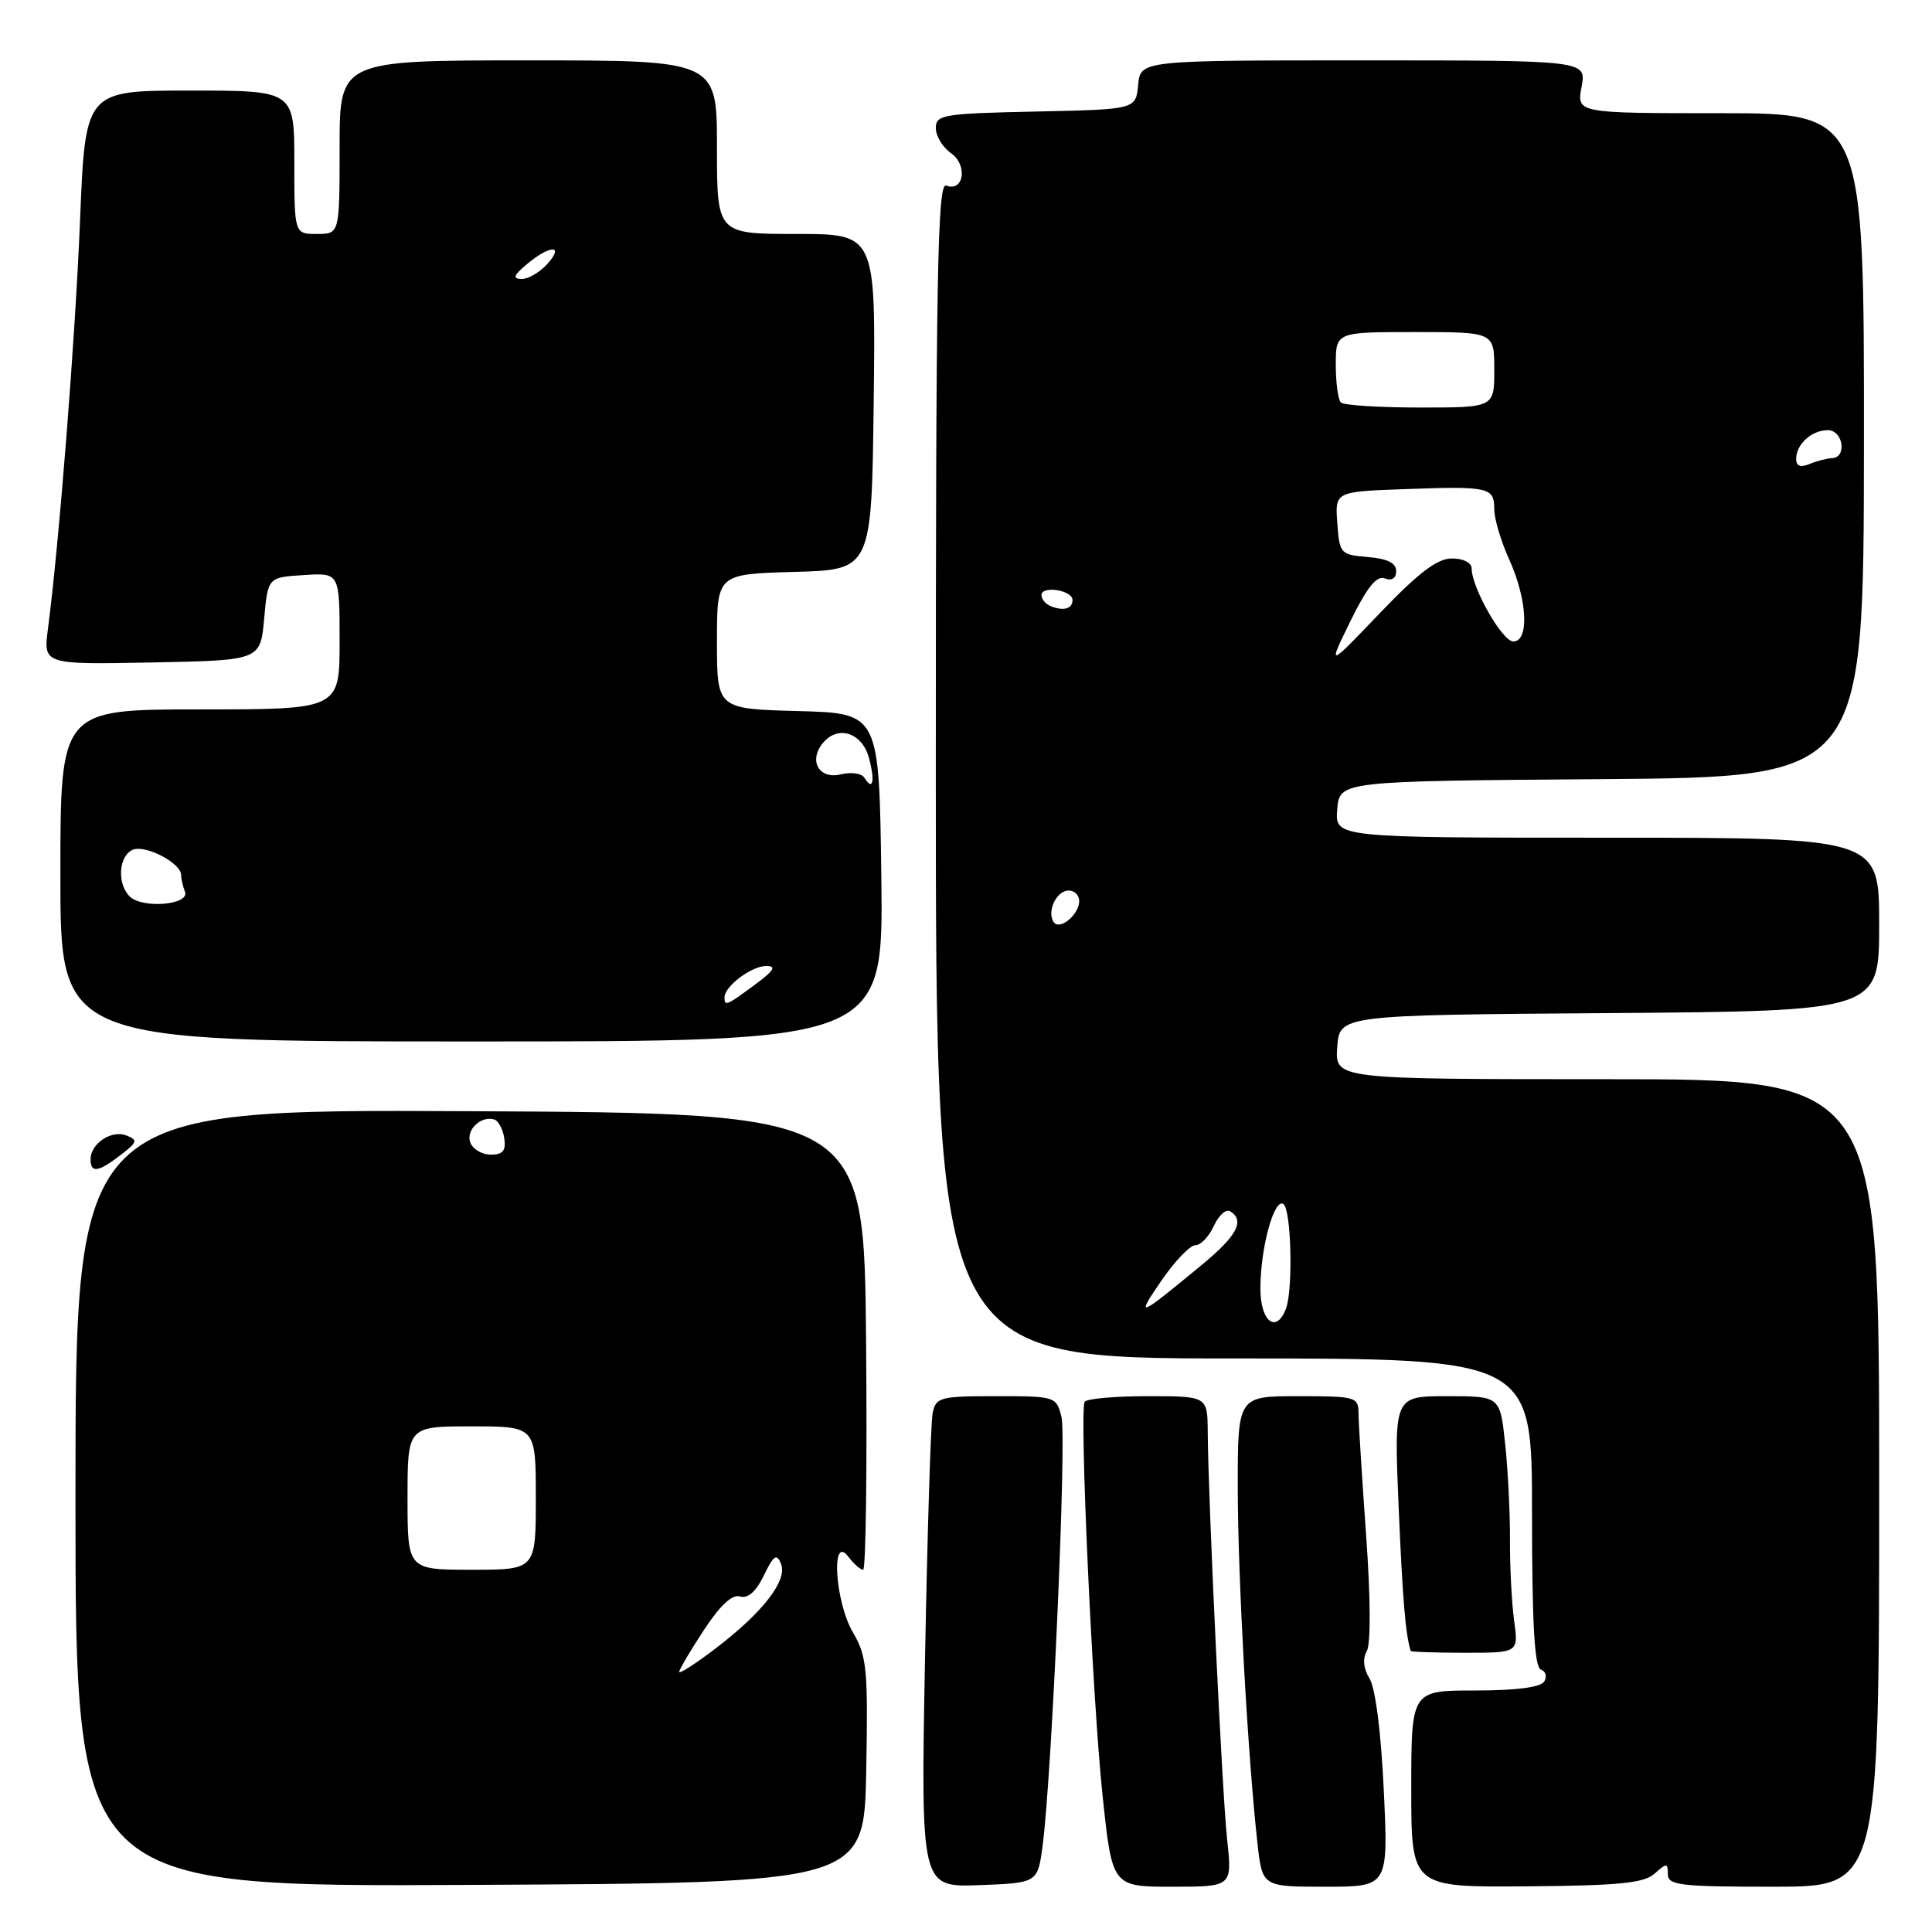 <?xml version="1.0" encoding="UTF-8" standalone="no"?>
<!DOCTYPE svg PUBLIC "-//W3C//DTD SVG 1.1//EN" "http://www.w3.org/Graphics/SVG/1.1/DTD/svg11.dtd" >
<svg xmlns="http://www.w3.org/2000/svg" xmlns:xlink="http://www.w3.org/1999/xlink" version="1.1" viewBox="0 0 256 256">
 <g >
 <path fill="currentColor"
d=" M 114.78 234.63 C 115.03 221.19 114.86 219.43 113.03 216.32 C 110.65 212.29 110.07 203.19 112.39 206.25 C 113.12 207.21 114.01 208.00 114.37 208.00 C 114.73 208.00 114.91 194.39 114.76 177.75 C 114.50 147.50 114.50 147.50 62.25 147.24 C 10.00 146.98 10.00 146.98 10.00 198.50 C 10.00 250.02 10.00 250.02 62.25 249.76 C 114.50 249.50 114.50 249.50 114.78 234.63 Z  M 138.16 244.50 C 139.38 235.15 141.35 190.51 140.65 187.75 C 139.97 185.04 139.85 185.00 132.00 185.00 C 124.54 185.00 124.01 185.14 123.58 187.25 C 123.33 188.49 122.88 203.13 122.57 219.79 C 122.01 250.08 122.01 250.08 129.75 249.79 C 137.50 249.50 137.50 249.50 138.16 244.50 Z  M 162.60 243.75 C 161.94 237.61 160.10 199.06 160.03 189.75 C 160.00 185.00 160.00 185.00 152.06 185.00 C 147.69 185.00 143.94 185.34 143.72 185.75 C 143.02 187.05 144.74 224.96 146.08 237.75 C 147.36 250.00 147.36 250.00 155.32 250.00 C 163.28 250.00 163.28 250.00 162.60 243.75 Z  M 183.36 237.25 C 183.01 229.66 182.25 223.67 181.48 222.44 C 180.66 221.11 180.53 219.81 181.11 218.77 C 181.65 217.80 181.61 211.61 181.01 203.33 C 180.47 195.72 180.01 188.49 180.01 187.25 C 180.00 185.10 179.63 185.00 172.00 185.00 C 164.00 185.00 164.00 185.00 164.01 197.25 C 164.03 209.16 165.33 232.60 166.62 244.25 C 167.26 250.00 167.26 250.00 175.61 250.00 C 183.96 250.00 183.96 250.00 183.36 237.25 Z  M 219.25 248.26 C 220.84 246.83 221.00 246.84 221.00 248.35 C 221.00 249.81 222.64 250.00 235.00 250.00 C 249.00 250.00 249.00 250.00 249.00 196.50 C 249.00 143.00 249.00 143.00 212.94 143.00 C 176.89 143.00 176.89 143.00 177.19 138.75 C 177.50 134.50 177.50 134.50 213.25 134.24 C 249.00 133.97 249.00 133.97 249.00 122.49 C 249.00 111.00 249.00 111.00 212.94 111.00 C 176.88 111.00 176.88 111.00 177.19 107.25 C 177.50 103.50 177.50 103.50 212.22 103.24 C 246.95 102.97 246.95 102.97 246.98 58.99 C 247.01 15.00 247.01 15.00 227.96 15.00 C 208.91 15.00 208.91 15.00 209.57 11.50 C 210.22 8.00 210.22 8.00 180.67 8.00 C 151.13 8.00 151.13 8.00 150.81 11.25 C 150.50 14.50 150.50 14.50 137.25 14.78 C 124.96 15.04 124.00 15.20 124.00 16.97 C 124.00 18.03 124.91 19.52 126.02 20.30 C 128.26 21.87 127.71 25.49 125.37 24.59 C 124.22 24.15 124.00 36.40 124.00 102.03 C 124.00 180.00 124.00 180.00 163.50 180.00 C 203.00 180.00 203.00 180.00 203.00 200.42 C 203.00 215.19 203.33 220.94 204.18 221.23 C 204.82 221.44 205.02 222.15 204.62 222.81 C 204.14 223.58 200.89 224.00 195.44 224.00 C 187.00 224.00 187.00 224.00 187.00 237.04 C 187.00 250.07 187.00 250.07 202.25 249.95 C 214.57 249.85 217.84 249.53 219.25 248.26 Z  M 200.63 214.75 C 200.31 212.41 200.06 207.60 200.08 204.06 C 200.10 200.52 199.81 194.78 199.44 191.31 C 198.77 185.00 198.77 185.00 191.73 185.00 C 184.70 185.00 184.70 185.00 185.33 199.75 C 185.86 212.05 186.23 216.49 186.92 218.75 C 186.97 218.89 190.20 219.00 194.11 219.00 C 201.21 219.00 201.21 219.00 200.63 214.75 Z  M 116.78 116.25 C 116.50 94.50 116.50 94.50 105.75 94.22 C 95.00 93.93 95.00 93.93 95.00 85.00 C 95.00 76.07 95.00 76.07 105.25 75.78 C 115.50 75.50 115.50 75.50 115.77 53.25 C 116.04 31.00 116.04 31.00 105.52 31.00 C 95.00 31.00 95.00 31.00 95.00 19.50 C 95.00 8.00 95.00 8.00 70.00 8.00 C 45.00 8.00 45.00 8.00 45.00 19.50 C 45.00 31.00 45.00 31.00 42.00 31.00 C 39.00 31.00 39.00 31.00 39.00 21.50 C 39.00 12.00 39.00 12.00 25.15 12.00 C 11.31 12.00 11.31 12.00 10.61 29.12 C 9.97 44.86 7.86 71.71 6.36 83.28 C 5.73 88.06 5.73 88.06 20.12 87.78 C 34.50 87.50 34.50 87.50 35.00 82.00 C 35.50 76.50 35.50 76.50 40.25 76.20 C 45.00 75.89 45.00 75.89 45.00 84.95 C 45.00 94.00 45.00 94.00 26.50 94.00 C 8.00 94.00 8.00 94.00 8.00 116.00 C 8.00 138.00 8.00 138.00 62.53 138.00 C 117.06 138.00 117.06 138.00 116.78 116.25 Z  M 90.00 221.53 C 90.00 221.23 91.46 218.74 93.25 216.02 C 95.42 212.70 97.02 211.22 98.06 211.54 C 99.10 211.85 100.17 210.91 101.21 208.76 C 102.52 206.07 102.92 205.80 103.49 207.22 C 104.38 209.41 101.06 213.69 94.75 218.48 C 92.14 220.47 90.00 221.84 90.00 221.53 Z  M 54.00 198.50 C 54.00 189.00 54.00 189.00 62.50 189.00 C 71.00 189.00 71.00 189.00 71.00 198.50 C 71.00 208.00 71.00 208.00 62.50 208.00 C 54.00 208.00 54.00 208.00 54.00 198.50 Z  M 12.00 153.62 C 12.00 151.54 14.75 149.69 16.73 150.45 C 18.30 151.05 18.22 151.33 15.99 153.04 C 13.02 155.33 12.00 155.48 12.00 153.62 Z  M 62.32 151.40 C 61.69 149.75 63.73 147.79 65.50 148.34 C 66.05 148.52 66.64 149.63 66.82 150.83 C 67.06 152.47 66.63 153.00 65.04 153.00 C 63.88 153.00 62.66 152.28 62.32 151.40 Z  M 167.01 170.75 C 167.01 165.38 168.81 158.76 170.05 159.53 C 171.10 160.18 171.36 170.90 170.39 173.42 C 169.11 176.77 167.00 175.10 167.01 170.75 Z  M 153.85 169.75 C 155.64 167.14 157.68 165.00 158.39 165.00 C 159.10 165.00 160.20 163.85 160.84 162.44 C 161.48 161.04 162.46 160.16 163.00 160.50 C 164.99 161.73 163.91 163.76 159.25 167.60 C 150.73 174.63 150.45 174.74 153.85 169.75 Z  M 139.59 122.14 C 138.70 120.70 140.02 118.00 141.61 118.00 C 142.37 118.00 143.00 118.62 143.00 119.38 C 143.00 121.23 140.35 123.38 139.59 122.14 Z  M 178.95 82.28 C 181.15 77.80 182.42 76.22 183.50 76.64 C 184.43 77.00 185.00 76.63 185.00 75.67 C 185.00 74.60 183.83 74.02 181.25 73.81 C 177.62 73.51 177.49 73.36 177.20 69.32 C 176.89 65.14 176.89 65.14 186.20 64.81 C 197.33 64.41 198.00 64.56 198.00 67.50 C 198.00 68.75 198.89 71.74 199.98 74.14 C 202.38 79.43 202.66 85.00 200.52 85.00 C 199.07 85.00 195.00 77.87 195.00 75.31 C 195.00 74.56 193.88 74.00 192.39 74.00 C 190.44 74.00 187.98 75.87 182.83 81.25 C 175.90 88.50 175.90 88.50 178.95 82.28 Z  M 139.25 80.33 C 138.56 80.06 138.00 79.39 138.00 78.85 C 138.00 77.57 142.07 78.19 142.11 79.47 C 142.16 80.65 140.95 81.01 139.25 80.33 Z  M 238.00 60.81 C 238.00 58.86 240.05 57.00 242.20 57.00 C 244.23 57.00 244.77 60.64 242.75 60.71 C 242.06 60.74 240.71 61.09 239.75 61.49 C 238.57 61.98 238.00 61.76 238.00 60.81 Z  M 177.67 53.33 C 177.30 52.97 177.00 50.72 177.00 48.33 C 177.00 44.00 177.00 44.00 187.50 44.00 C 198.00 44.00 198.00 44.00 198.00 49.00 C 198.00 54.00 198.00 54.00 188.17 54.00 C 182.76 54.00 178.03 53.70 177.67 53.33 Z  M 96.00 132.15 C 96.00 130.69 99.58 128.00 101.52 128.00 C 102.94 128.00 102.57 128.60 100.00 130.50 C 96.25 133.27 96.00 133.37 96.00 132.15 Z  M 17.18 118.78 C 15.46 117.06 15.74 113.32 17.64 112.58 C 19.35 111.93 24.00 114.38 24.00 115.94 C 24.00 116.43 24.23 117.44 24.51 118.17 C 25.17 119.91 18.84 120.44 17.18 118.78 Z  M 114.54 103.06 C 114.18 102.47 112.78 102.27 111.45 102.60 C 108.54 103.33 107.08 100.81 109.05 98.44 C 111.05 96.03 114.26 97.09 115.15 100.45 C 115.97 103.55 115.66 104.88 114.54 103.06 Z  M 69.86 34.97 C 72.94 32.40 74.83 32.43 72.50 35.00 C 71.50 36.10 69.97 36.99 69.10 36.97 C 67.88 36.94 68.07 36.46 69.86 34.97 Z "/>
</g>
</svg>